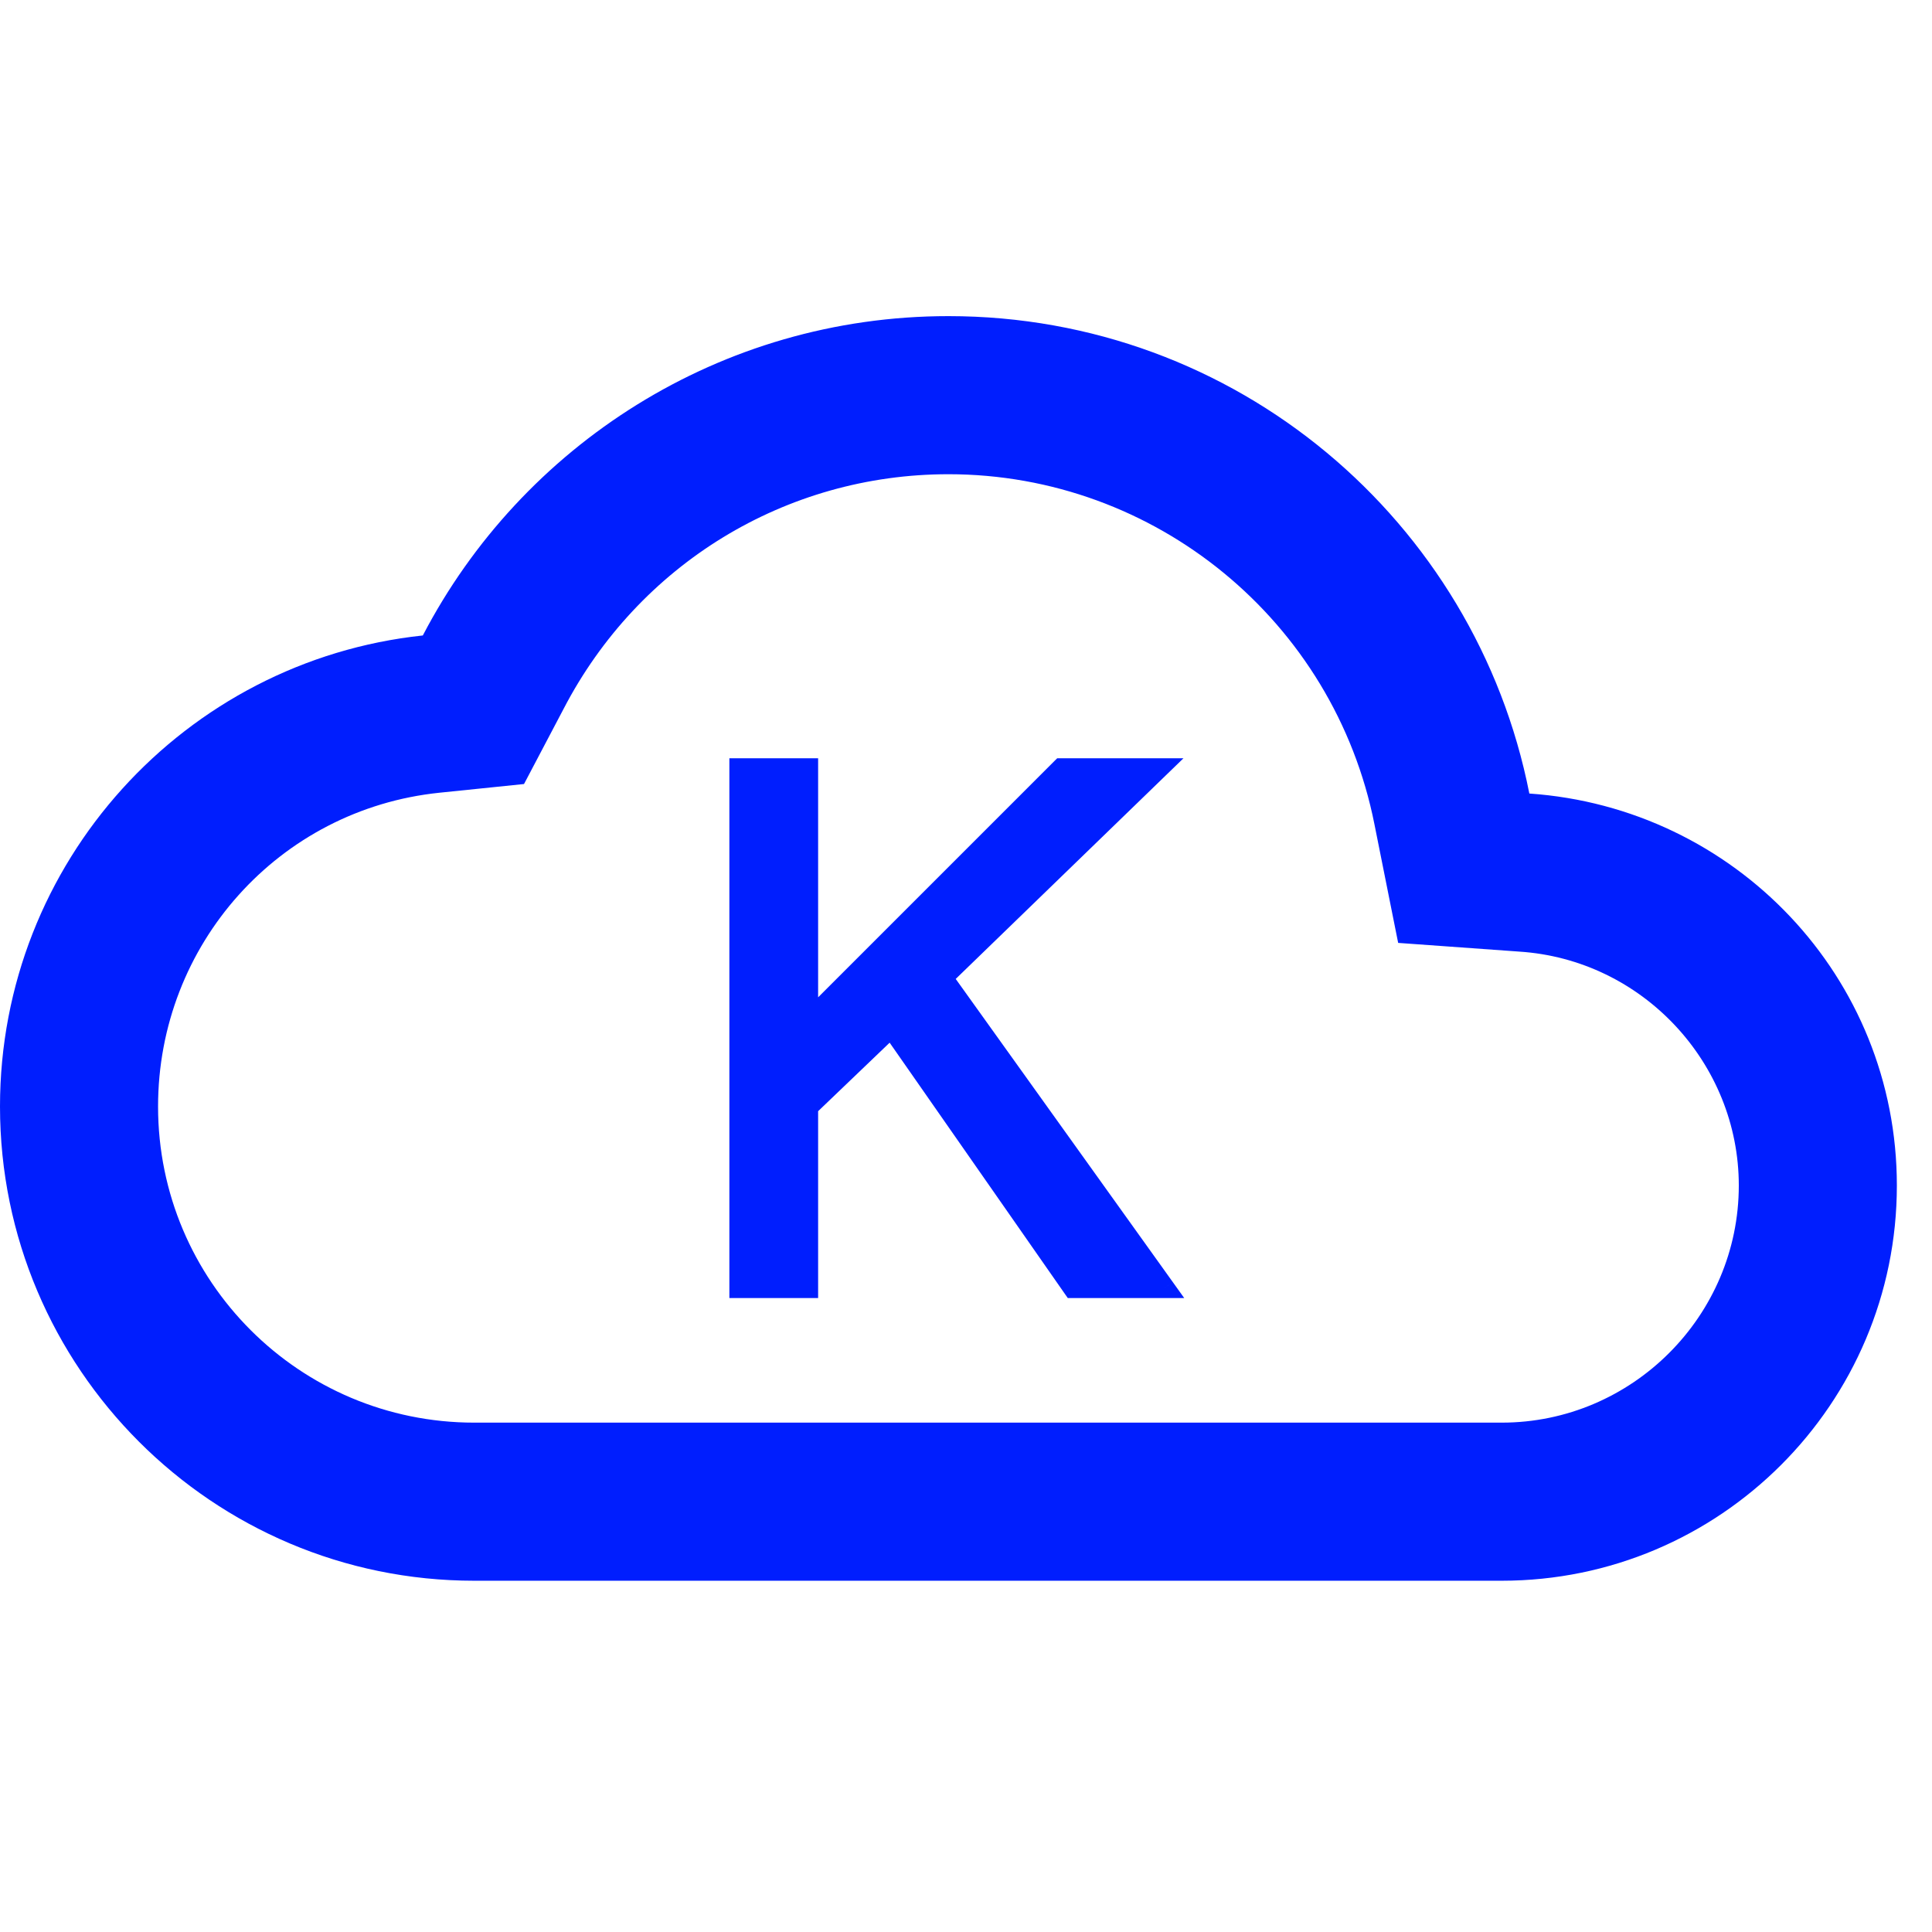 <svg width="48" height="48" viewBox="0 0 48 48" fill="none" xmlns="http://www.w3.org/2000/svg">
<path d="M23.564 11.782C28.708 11.782 33.146 15.434 34.148 20.481L34.737 23.426L37.741 23.642C40.804 23.838 43.2 26.411 43.2 29.454C43.2 32.694 40.549 35.345 37.309 35.345H11.782C7.442 35.345 3.927 31.831 3.927 27.491C3.927 23.465 6.932 20.108 10.918 19.695L13.019 19.479L14.001 17.614C15.866 14.02 19.518 11.782 23.564 11.782ZM23.564 7.854C17.889 7.854 12.96 11.075 10.505 15.788C4.595 16.416 0 21.423 0 27.491C0 33.99 5.282 39.273 11.782 39.273H37.309C42.729 39.273 47.127 34.874 47.127 29.454C47.127 24.27 43.102 20.068 37.996 19.715C36.661 12.94 30.711 7.854 23.564 7.854Z" fill="#001EFE"/>
<path d="M18.371 19.089H20.076V25.382L26.369 19.089H28.786L23.416 24.292L28.936 32H26.659L22.142 25.523L20.076 27.5V32H18.371V19.089Z" fill="#001EFE"/>
<path d="M18.371 19.089V18.839H18.121V19.089H18.371ZM20.076 19.089H20.326V18.839H20.076V19.089ZM20.076 25.382H19.826V25.985L20.253 25.559L20.076 25.382ZM26.369 19.089V18.839H26.266L26.192 18.912L26.369 19.089ZM28.786 19.089L28.96 19.268L29.403 18.839H28.786V19.089ZM23.416 24.292L23.242 24.112L23.087 24.262L23.213 24.438L23.416 24.292ZM28.936 32V32.25H29.422L29.139 31.855L28.936 32ZM26.659 32L26.454 32.143L26.529 32.25H26.659V32ZM22.142 25.523L22.347 25.38L22.18 25.14L21.969 25.342L22.142 25.523ZM20.076 27.5L19.903 27.319L19.826 27.393V27.5H20.076ZM20.076 32V32.25H20.326V32H20.076ZM18.371 32H18.121V32.25H18.371V32ZM18.371 19.339H20.076V18.839H18.371V19.339ZM19.826 19.089V25.382H20.326V19.089H19.826ZM20.253 25.559L26.546 19.266L26.192 18.912L19.899 25.205L20.253 25.559ZM26.369 19.339H28.786V18.839H26.369V19.339ZM28.612 18.909L23.242 24.112L23.59 24.471L28.96 19.268L28.612 18.909ZM23.213 24.438L28.732 32.145L29.139 31.855L23.619 24.146L23.213 24.438ZM28.936 31.75H26.659V32.25H28.936V31.75ZM26.864 31.857L22.347 25.38L21.936 25.666L26.454 32.143L26.864 31.857ZM21.969 25.342L19.903 27.319L20.249 27.681L22.314 25.703L21.969 25.342ZM19.826 27.5V32H20.326V27.5H19.826ZM20.076 31.75H18.371V32.25H20.076V31.75ZM18.621 32V19.089H18.121V32H18.621Z" fill="#001EFE"/>
</svg>
